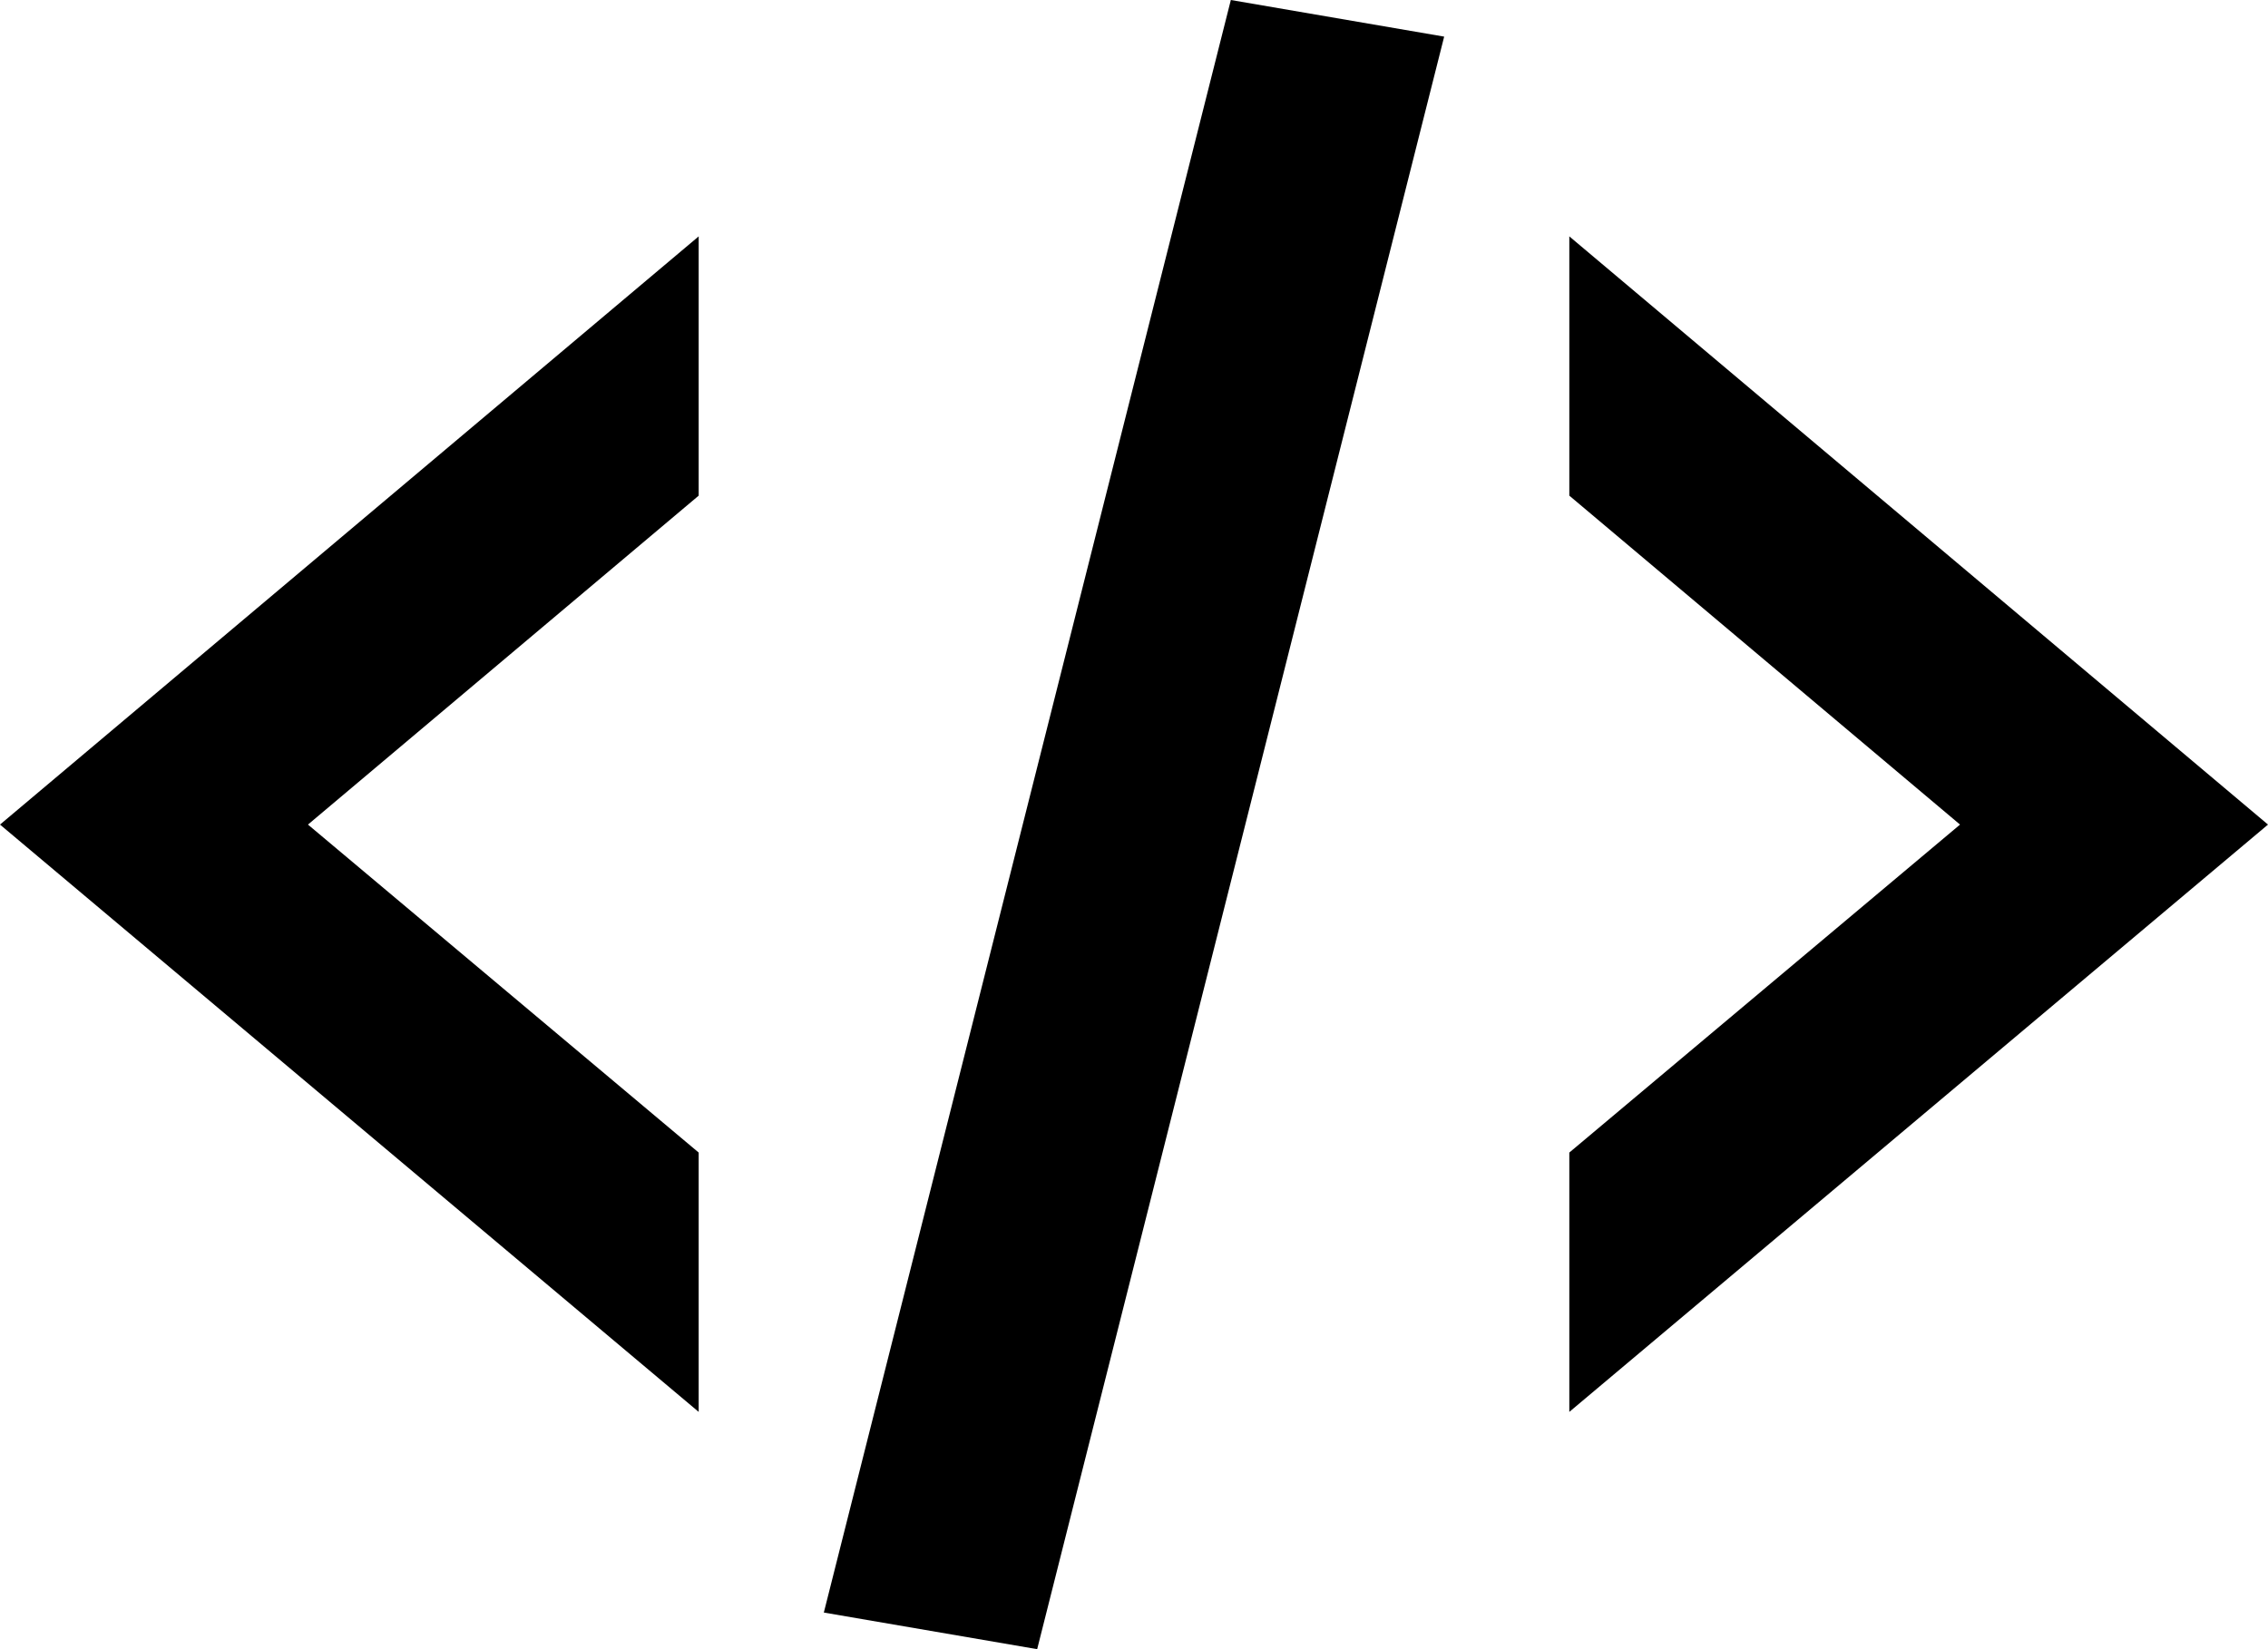 <svg width="33" height="24" viewBox="0 0 33 24" fill="none" xmlns="http://www.w3.org/2000/svg">
<path d="M17.909 0L21.013 0.533L15.091 24L11.987 23.467L17.909 0ZM28.519 12L22.834 7.213V3.44L33 12L22.834 20.547V16.773L28.519 12ZM-1.90735e-06 12L10.166 3.44V7.213L4.481 12L10.166 16.773V20.547L-1.90735e-06 12Z" fill="black"/>
</svg>
